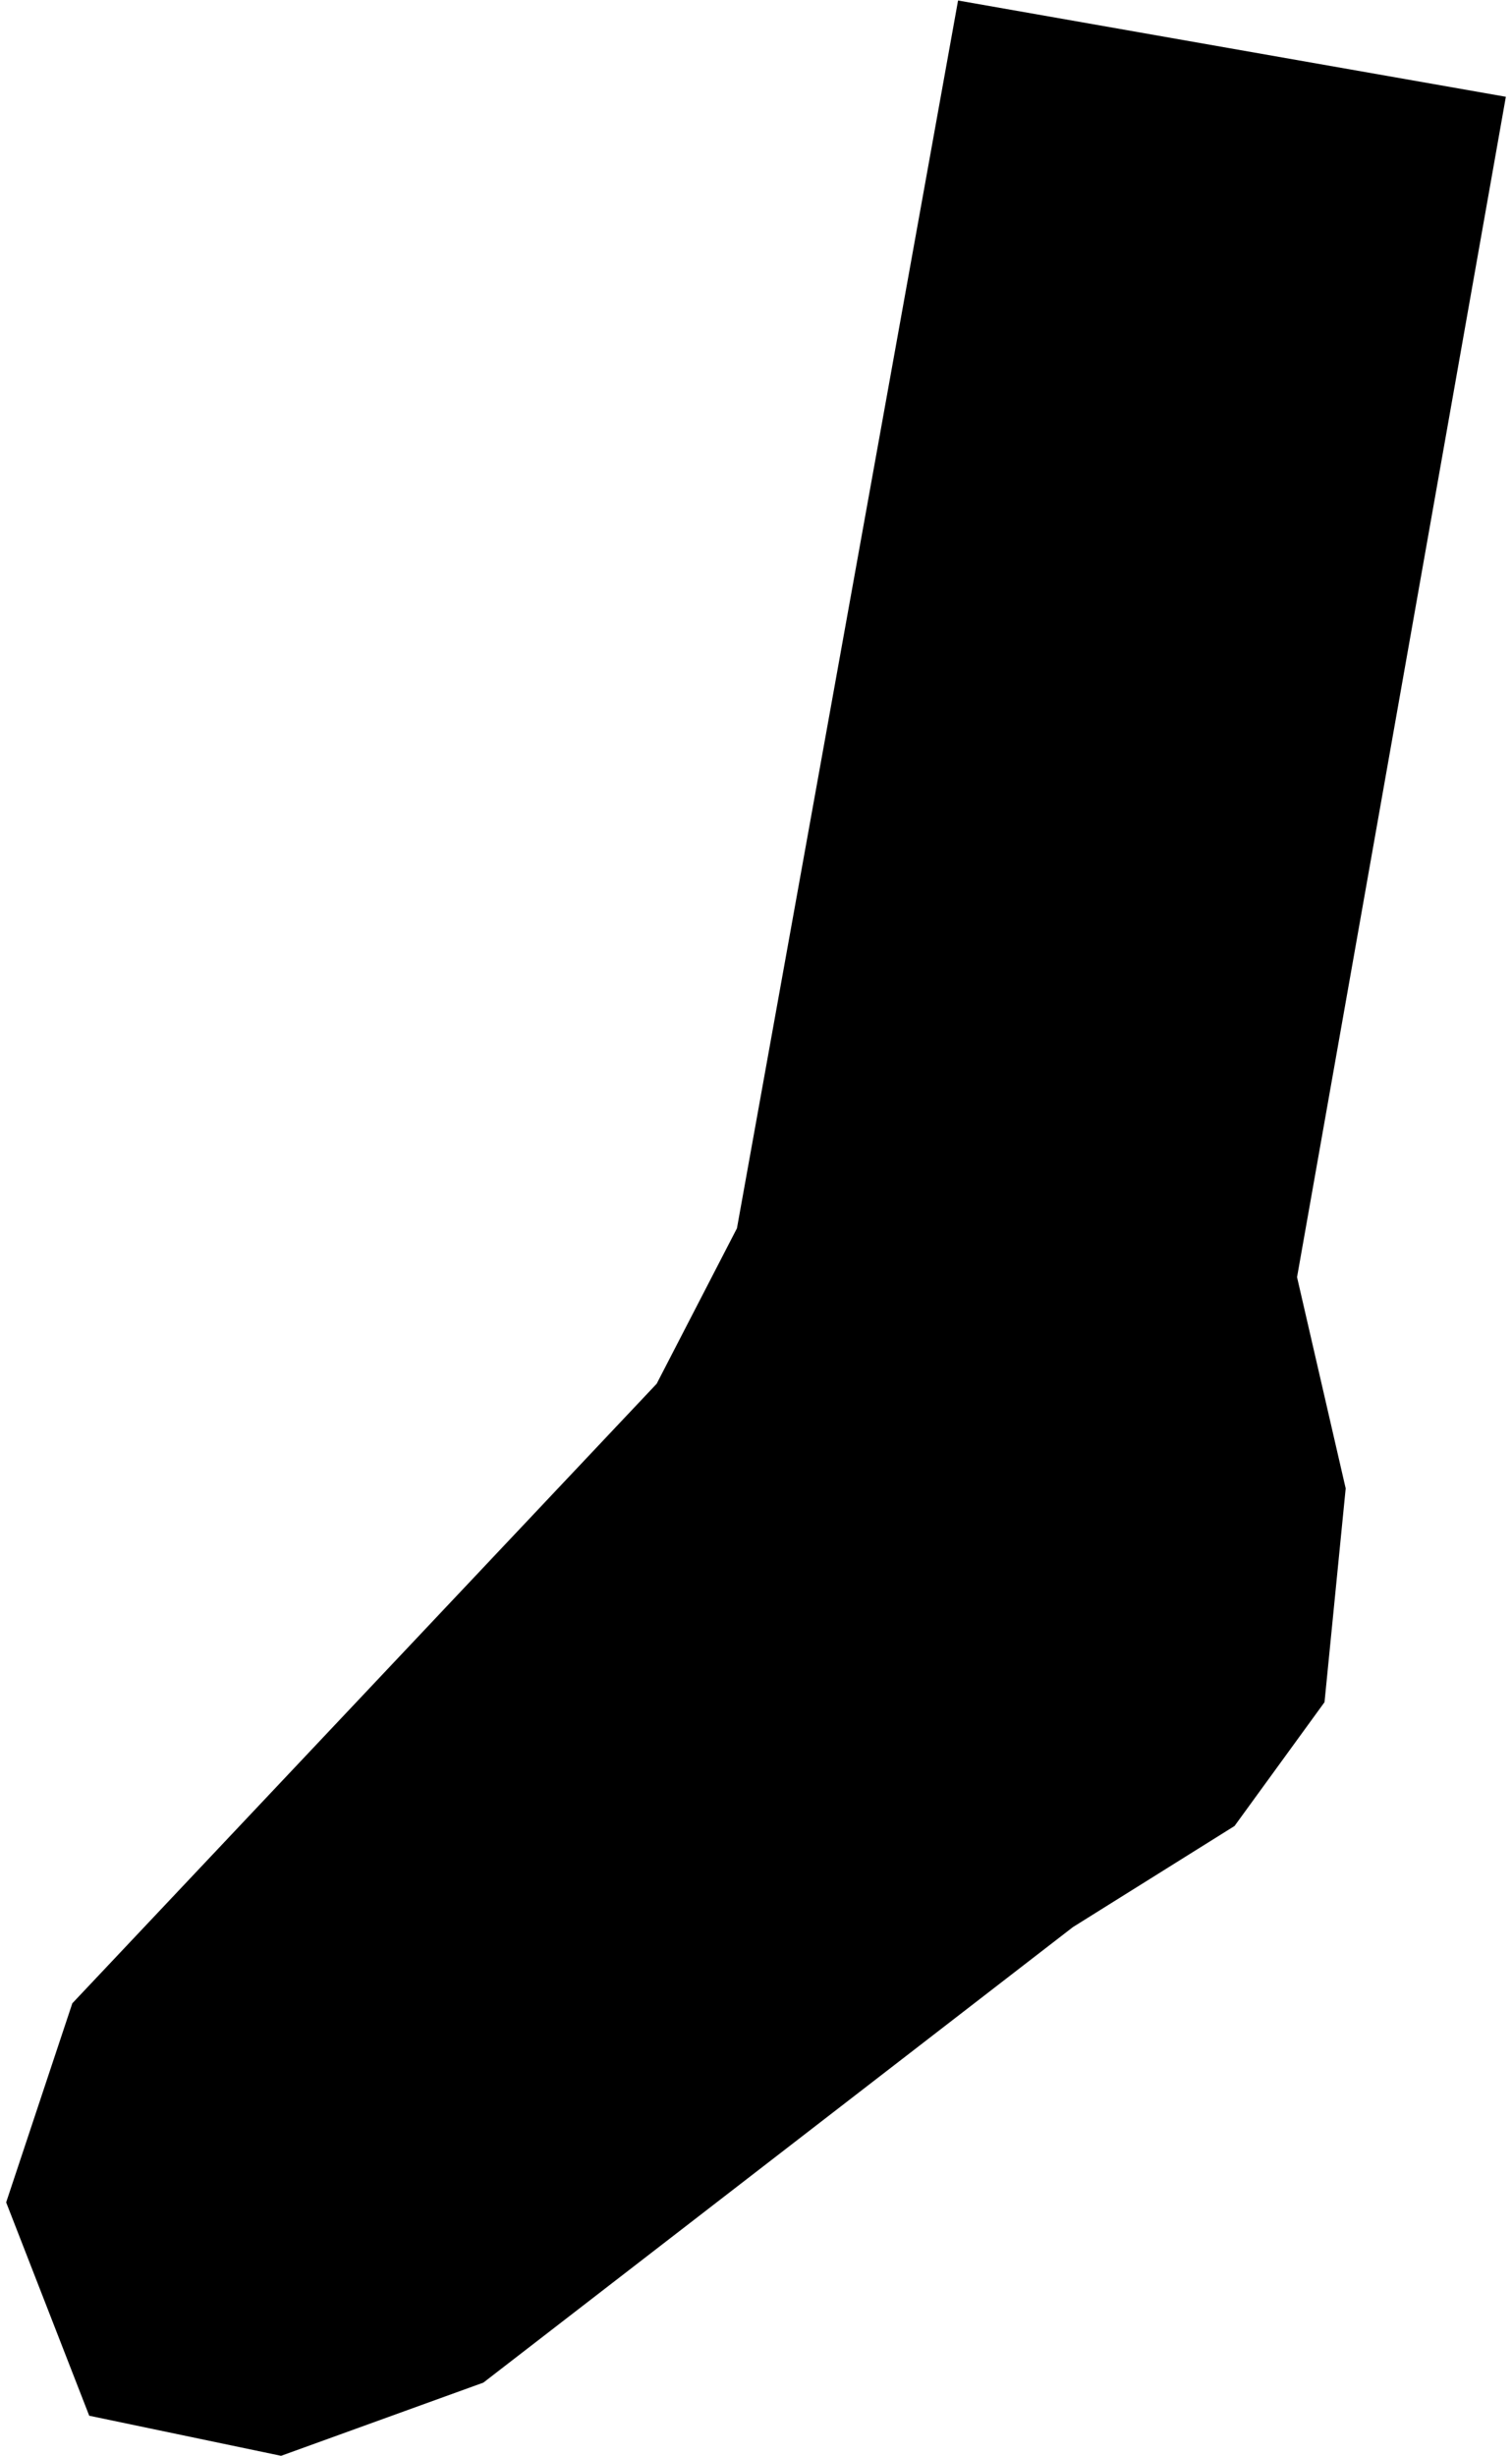 <svg width="186" height="302" viewBox="0 0 186 302" fill="none" xmlns="http://www.w3.org/2000/svg">
<path d="M117.857 0.062L90.656 151.03L80.781 170.146L8.897 246.326L0.757 270.803L10.976 297.038L34.578 301.967L59.46 292.968L131.988 236.955L151.867 224.525L162.937 209.3L165.541 183.017L159.557 157.04L185.244 11.9L117.857 0.062Z" fill="black"/>
</svg>
